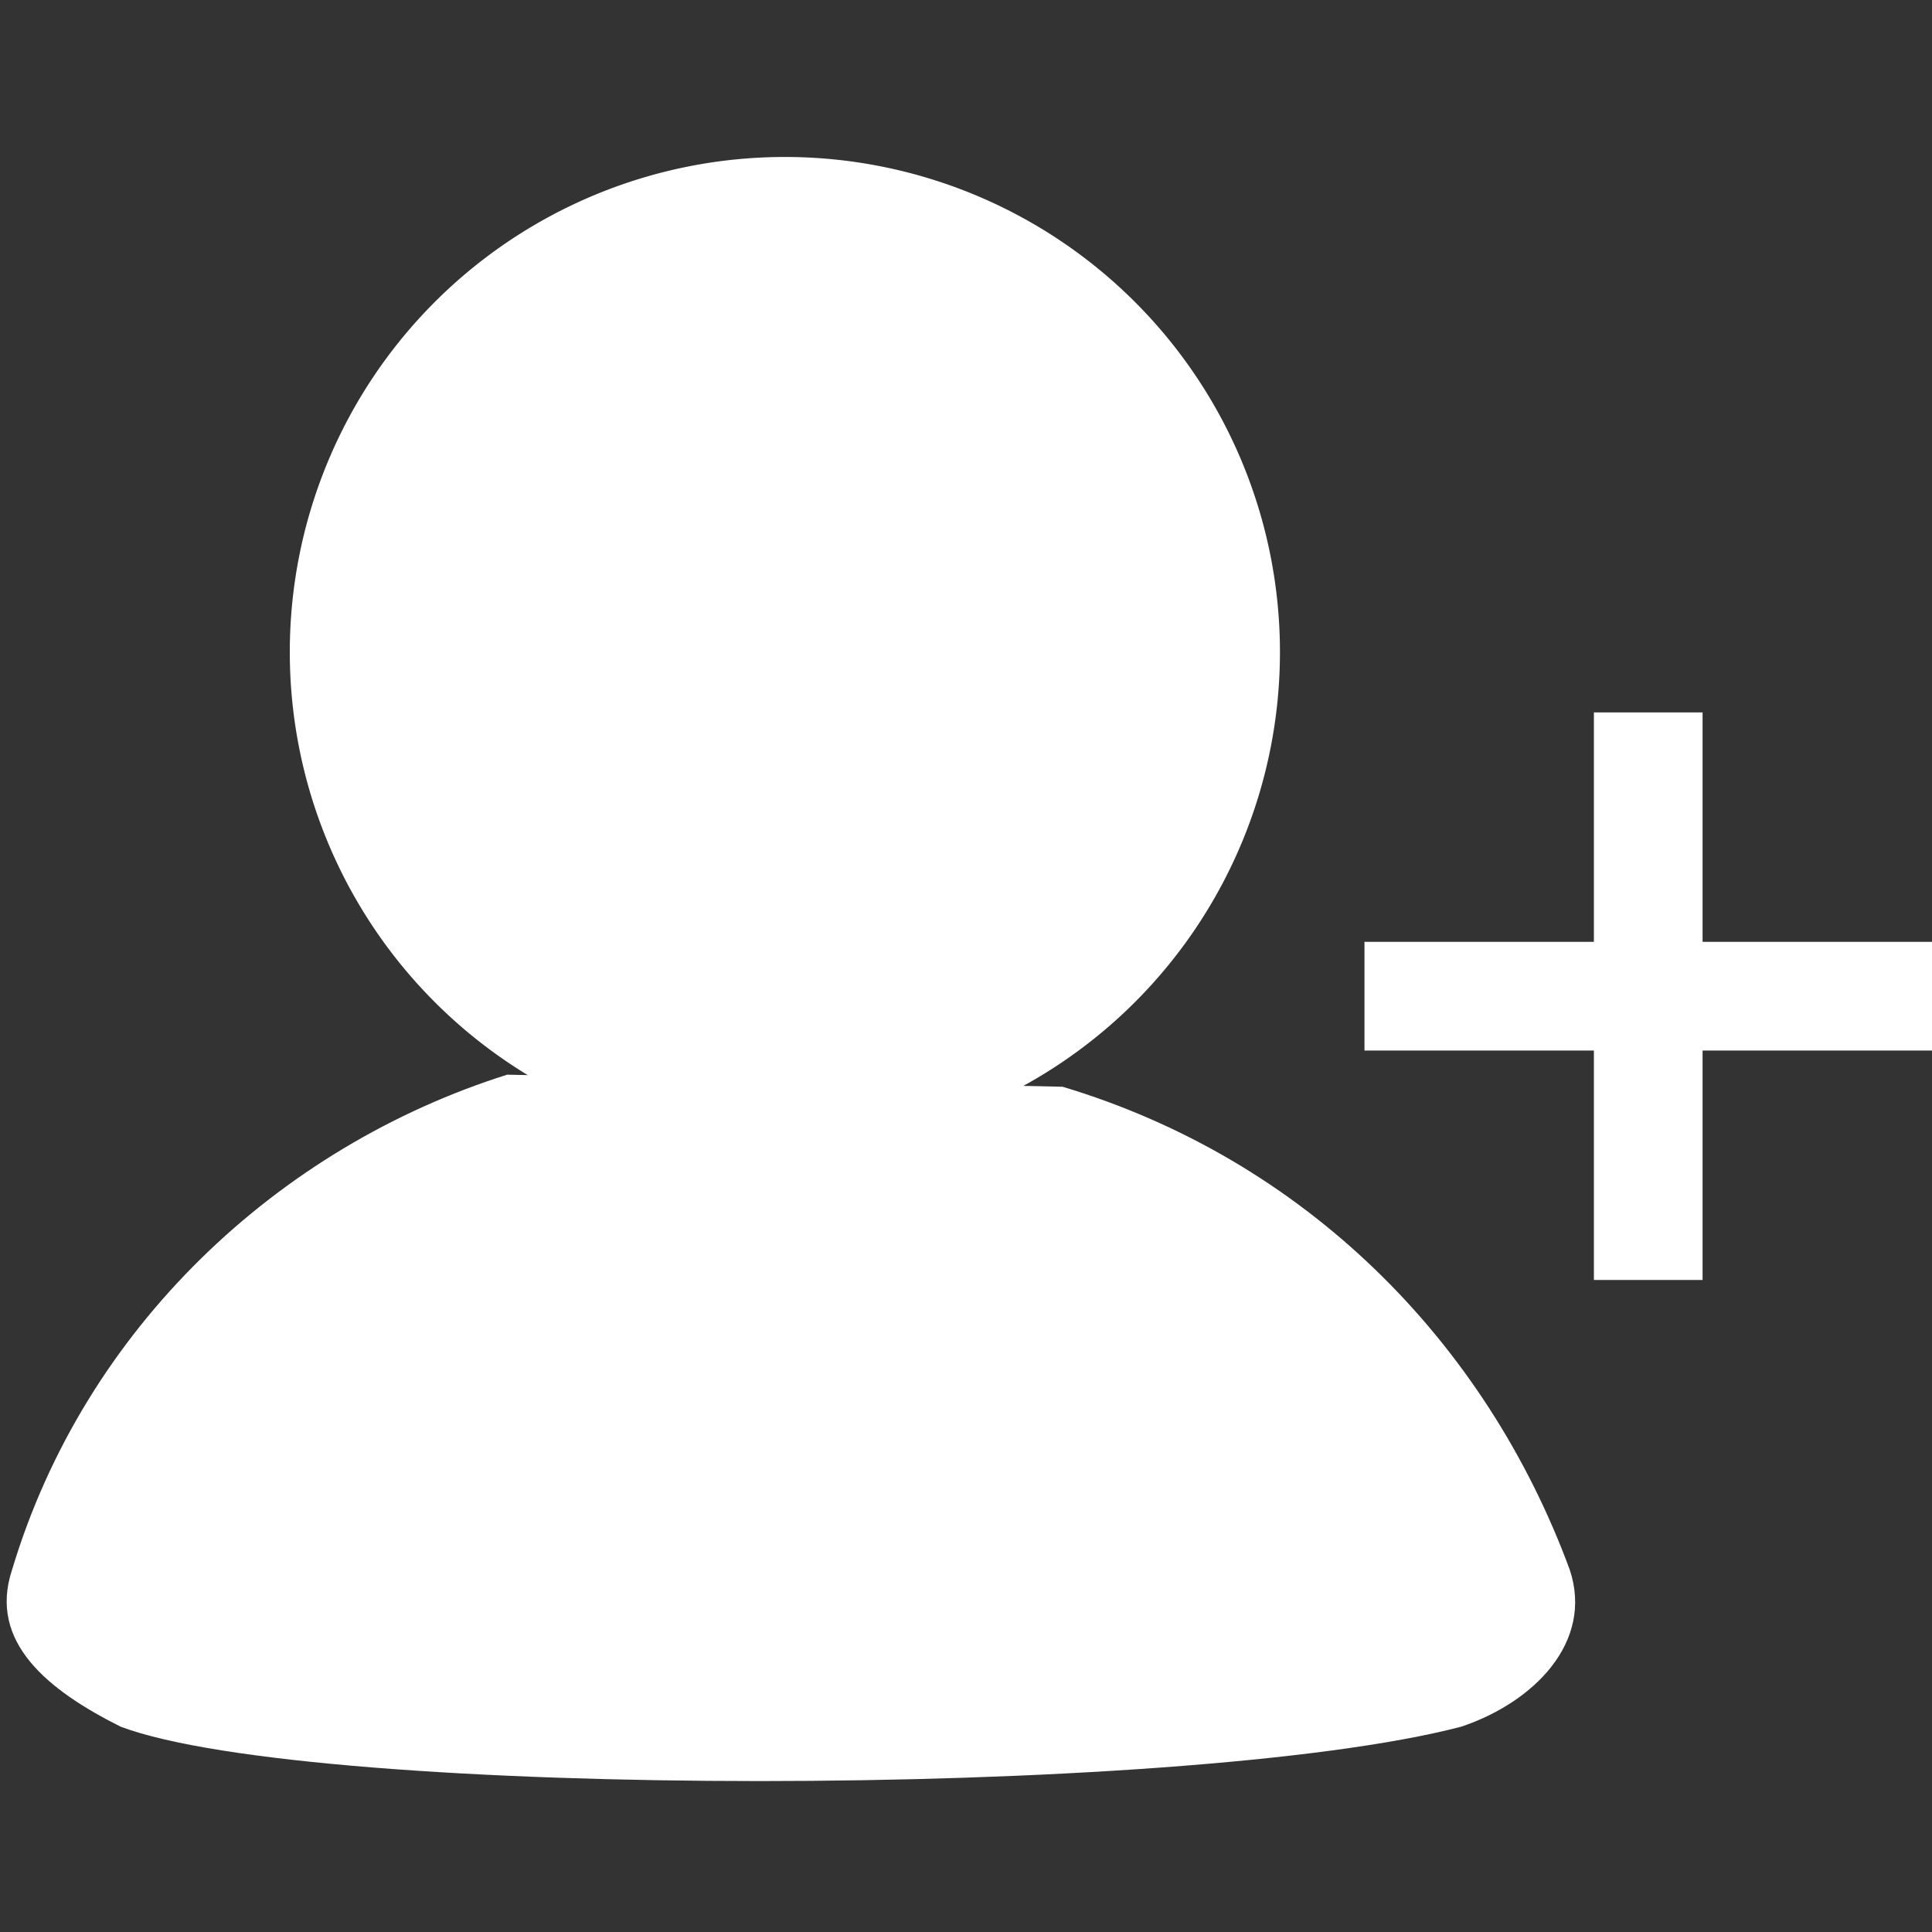 <?xml version="1.0" standalone="no"?><!DOCTYPE svg PUBLIC "-//W3C//DTD SVG 1.1//EN" "http://www.w3.org/Graphics/SVG/1.1/DTD/svg11.dtd"><svg t="1533215167024" class="icon" style="" viewBox="0 0 1024 1024" version="1.1" xmlns="http://www.w3.org/2000/svg" p-id="2256" xmlns:xlink="http://www.w3.org/1999/xlink" width="128" height="128"><rect x="0" y="0" width="1024" height="1024" fill="#333333" stroke="none"/><defs><style type="text/css"></style></defs><path d="M268.8 569.6C147.2 608 44.8 704 6.4 832c-12.8 38.4 19.2 64 57.6 83.2 102.4 38.4 563.2 38.4 710.4 0 38.4-12.8 70.4-44.8 57.6-83.2-44.8-121.6-140.8-217.6-268.8-256" p-id="2257" fill="#ffffff"></path><path d="M153.6 345.6a262.4 262.4 0 1 0 524.8 0 262.4 262.4 0 1 0-524.8 0zM1024 499.2H902.4V377.6h-57.6v121.6H723.2v57.6h121.6v121.6h57.6V556.8H1024z" p-id="2258" fill="#ffffff"></path></svg>